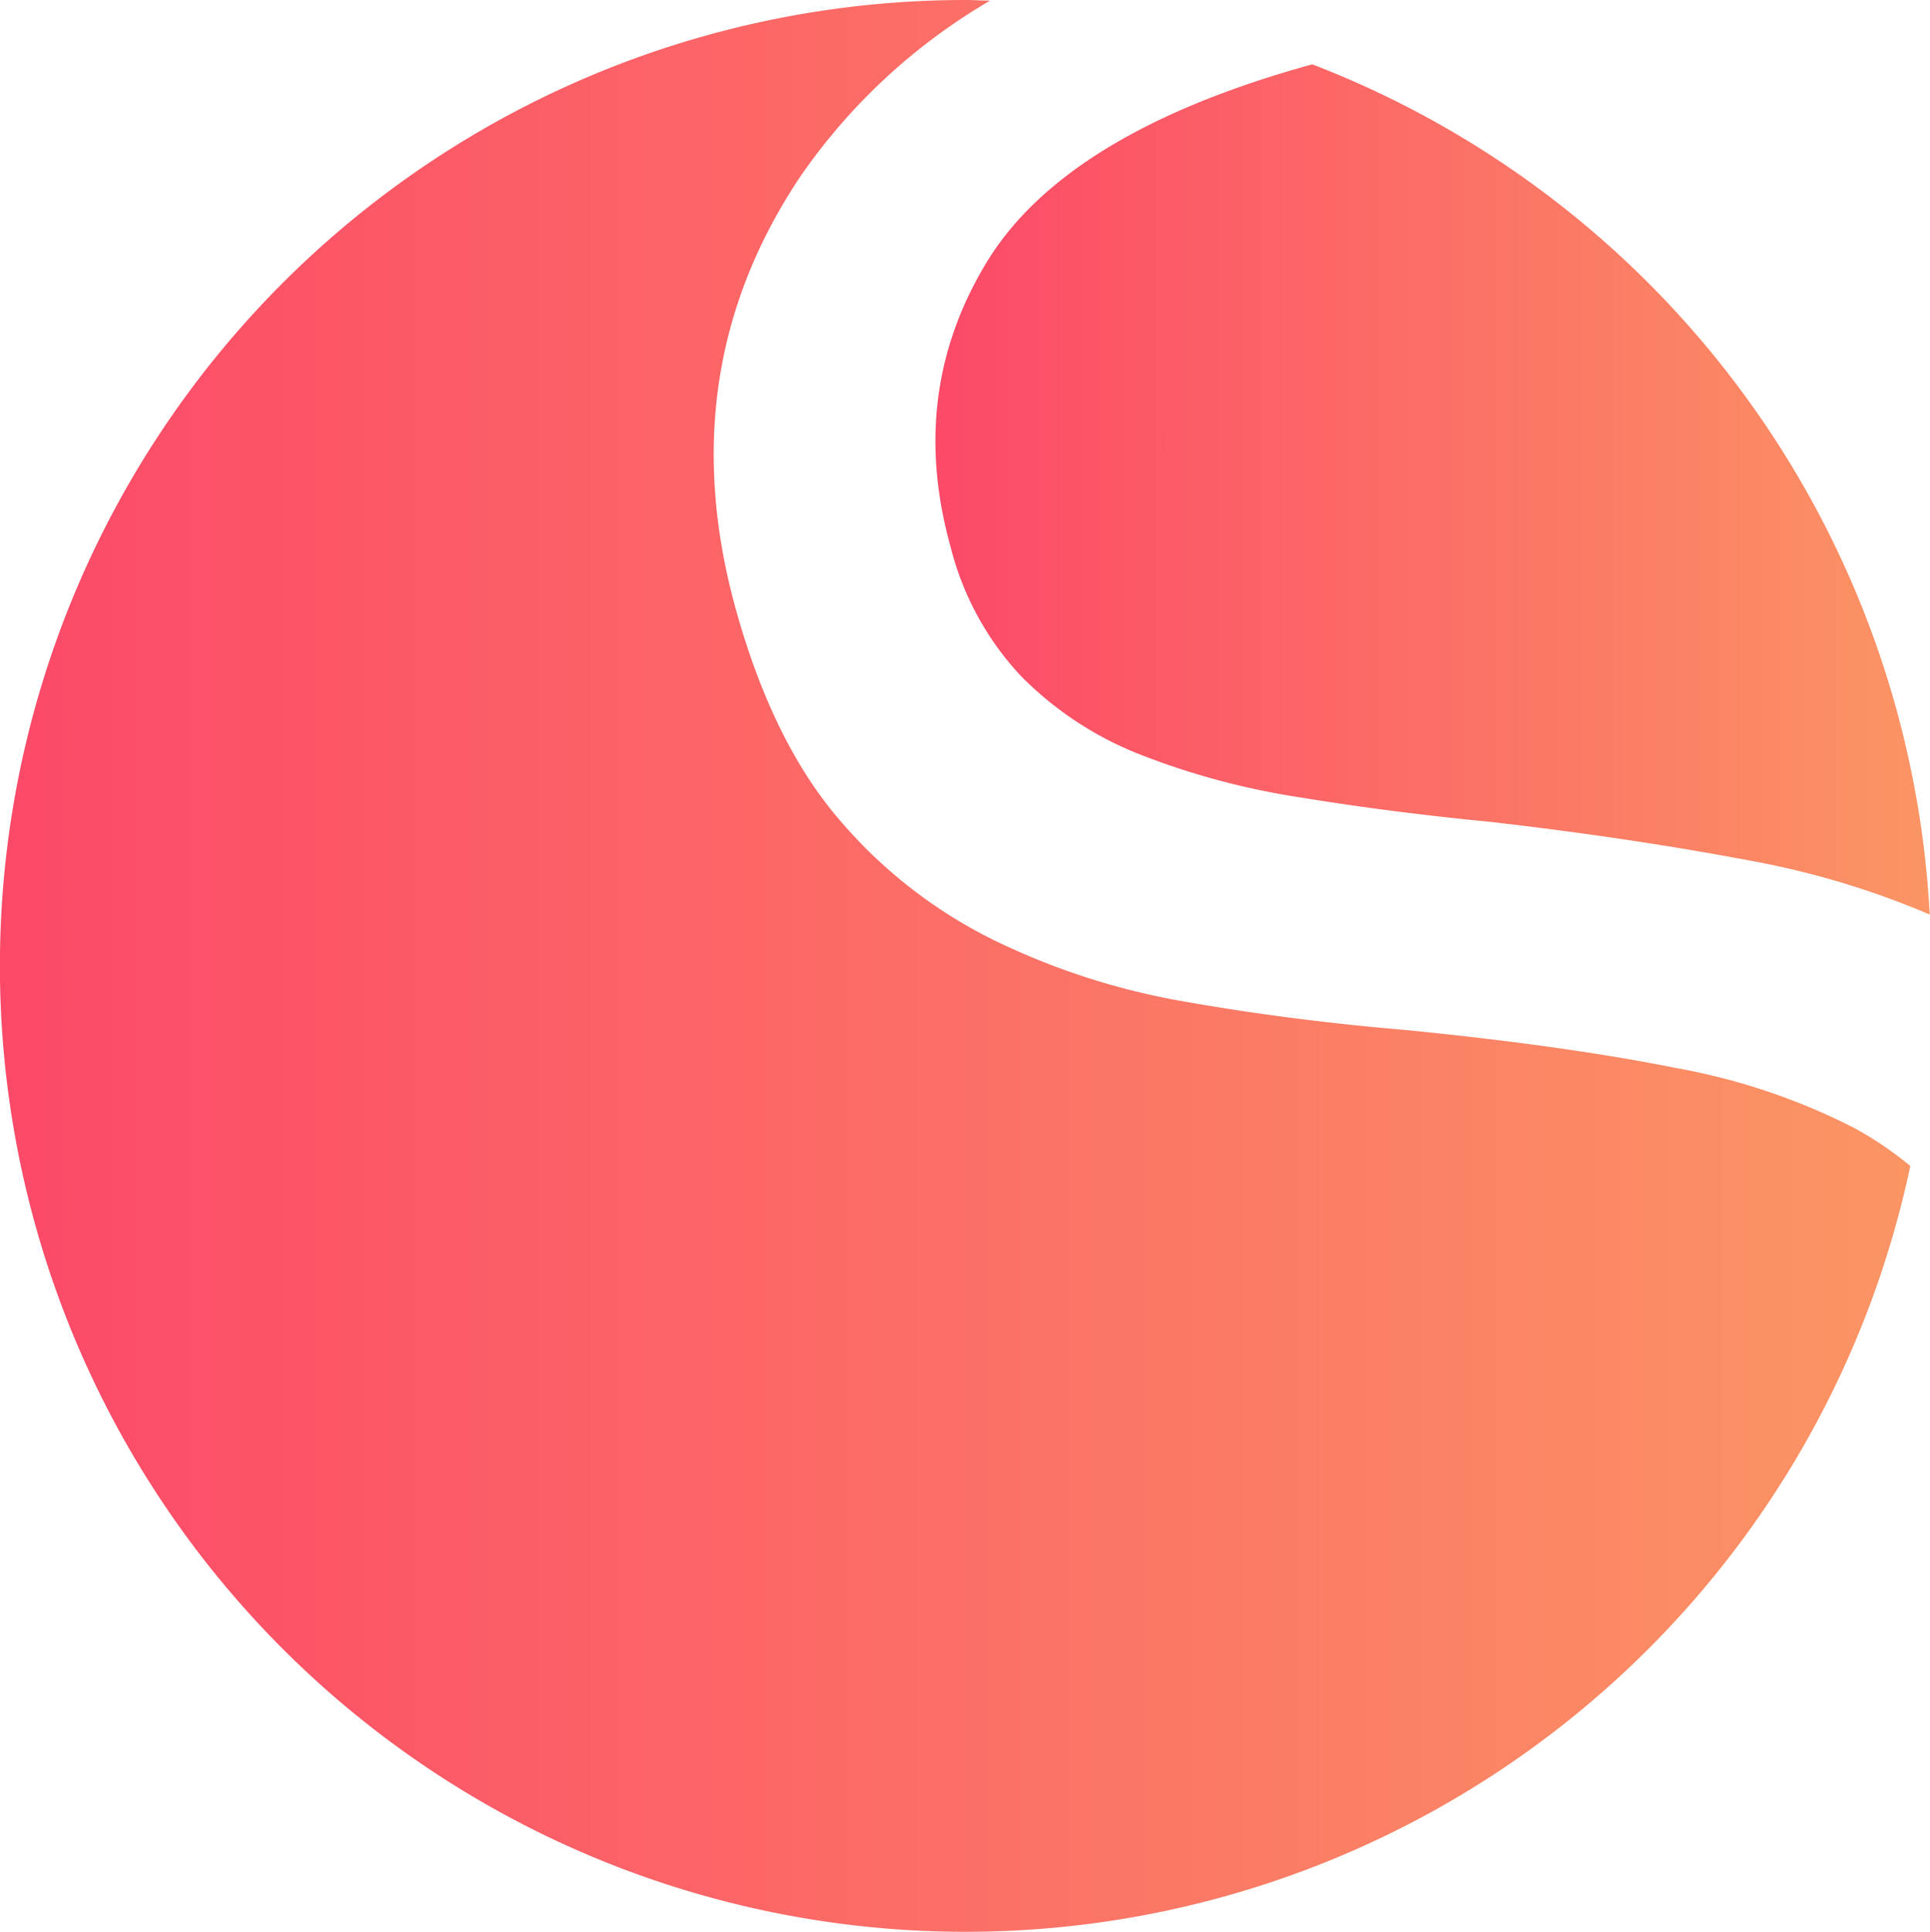 <svg xmlns="http://www.w3.org/2000/svg" xmlns:xlink="http://www.w3.org/1999/xlink" viewBox="0 0 156.89 157"><defs><style>.cls-1{fill:url(#linear-gradient);}.cls-2{fill:url(#linear-gradient-2);}</style><linearGradient id="linear-gradient" x1="76.05" y1="39.79" x2="156.89" y2="39.79" gradientUnits="userSpaceOnUse"><stop offset="0" stop-color="#fc4968"/><stop offset="1" stop-color="#fb9564"/></linearGradient><linearGradient id="linear-gradient-2" x1="0" y1="78.5" x2="155.3" y2="78.5" xlink:href="#linear-gradient"/></defs><title>logo-icon</title><g id="Layer_2" data-name="Layer 2"><g id="Layer_1-2" data-name="Layer 1"><path class="cls-1" d="M80.16,21.39q-6.36,10.55-2.9,23A23.87,23.87,0,0,0,83,54.95a27.92,27.92,0,0,0,9.65,6.36,60.84,60.84,0,0,0,13,3.49q7.31,1.2,15.54,2,11.2,1.28,21.16,3.16a68.18,68.18,0,0,1,14.52,4.37,78.53,78.53,0,0,0-50.19-69.1l-.27.07Q86.52,10.84,80.16,21.39Z"/><path class="cls-2" d="M136.2,86.79q-8.9-1.79-21.91-3.08-9.26-.78-17.81-2.28a57.7,57.7,0,0,1-15.74-5.05,39.31,39.31,0,0,1-12.55-9.81q-5.36-6.26-8.36-17-5.4-19.42,5.29-35.31A48.25,48.25,0,0,1,80.49.05c-.66,0-1.32-.05-2-.05a78.5,78.5,0,1,0,76.8,94.76,28.56,28.56,0,0,0-4.58-3.1A51.9,51.9,0,0,0,136.2,86.79Z"/></g></g></svg>